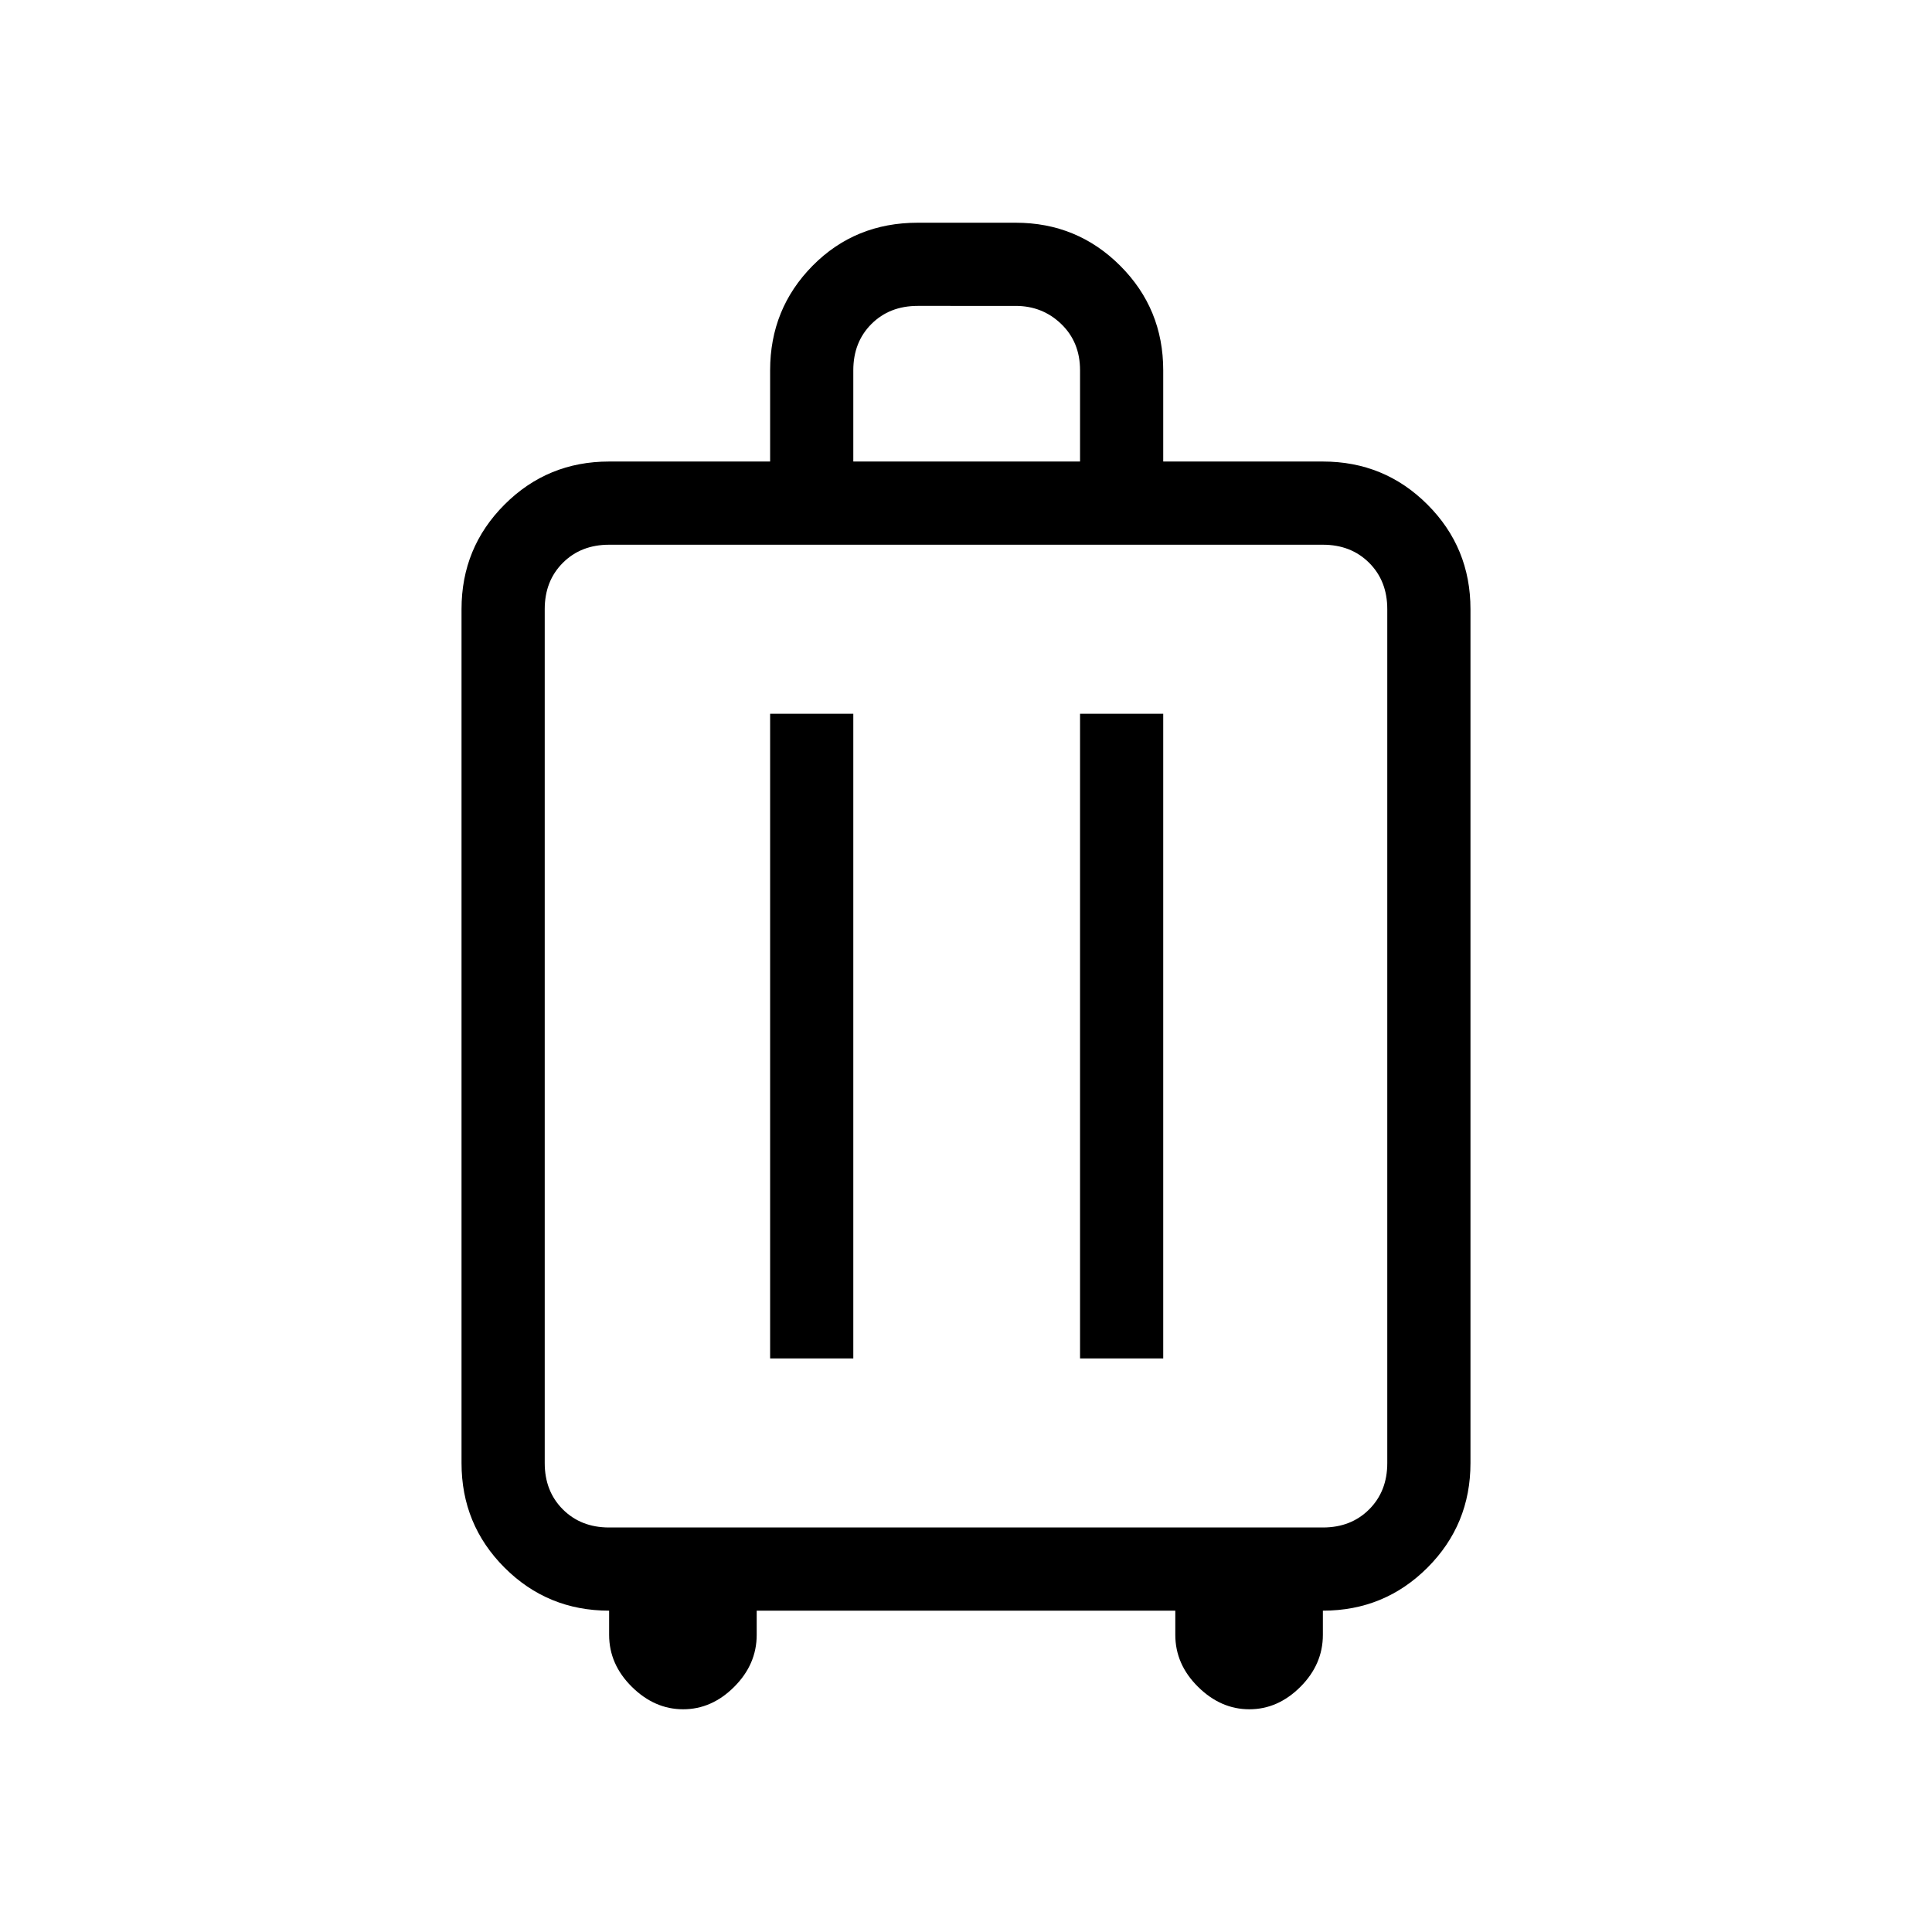 <svg xmlns="http://www.w3.org/2000/svg" height="40" viewBox="0 -960 960 960" width="40"><path d="M302.67-159.67q-30.59 0-51.96-21.37-21.38-21.38-21.38-51.96v-424.33q0-30.59 21.38-51.96 21.37-21.38 51.96-21.38h80V-776q0-30.58 21.11-51.96 21.12-21.37 52.22-21.37h48.67q30.58 0 51.95 21.37Q578-806.58 578-776v45.33h79.33q30.59 0 51.96 21.38 21.38 21.37 21.38 51.96V-233q0 30.58-21.38 51.96-21.37 21.37-51.96 21.37v12q0 14.67-11.16 25.84-11.17 11.16-25.38 11.16-14.21 0-25.5-11.16Q584-133 584-147.67v-12H376v12q0 14.67-11.17 25.84-11.16 11.16-25.37 11.16t-25.5-11.16q-11.29-11.17-11.29-25.84v-12Zm0-41.33h354.66q14 0 23-9t9-23v-424.33q0-14-9-23t-23-9H302.67q-14 0-23 9t-9 23V-233q0 14 9 23t23 9Zm80-84H424v-320.33h-41.33V-285Zm154 0H578v-320.33h-41.33V-285ZM424-730.67h112.67V-776q0-14-9.34-23-9.33-9-22.66-9H456q-14 0-23 9t-9 23v45.33Zm56 285.34Z"/></svg>